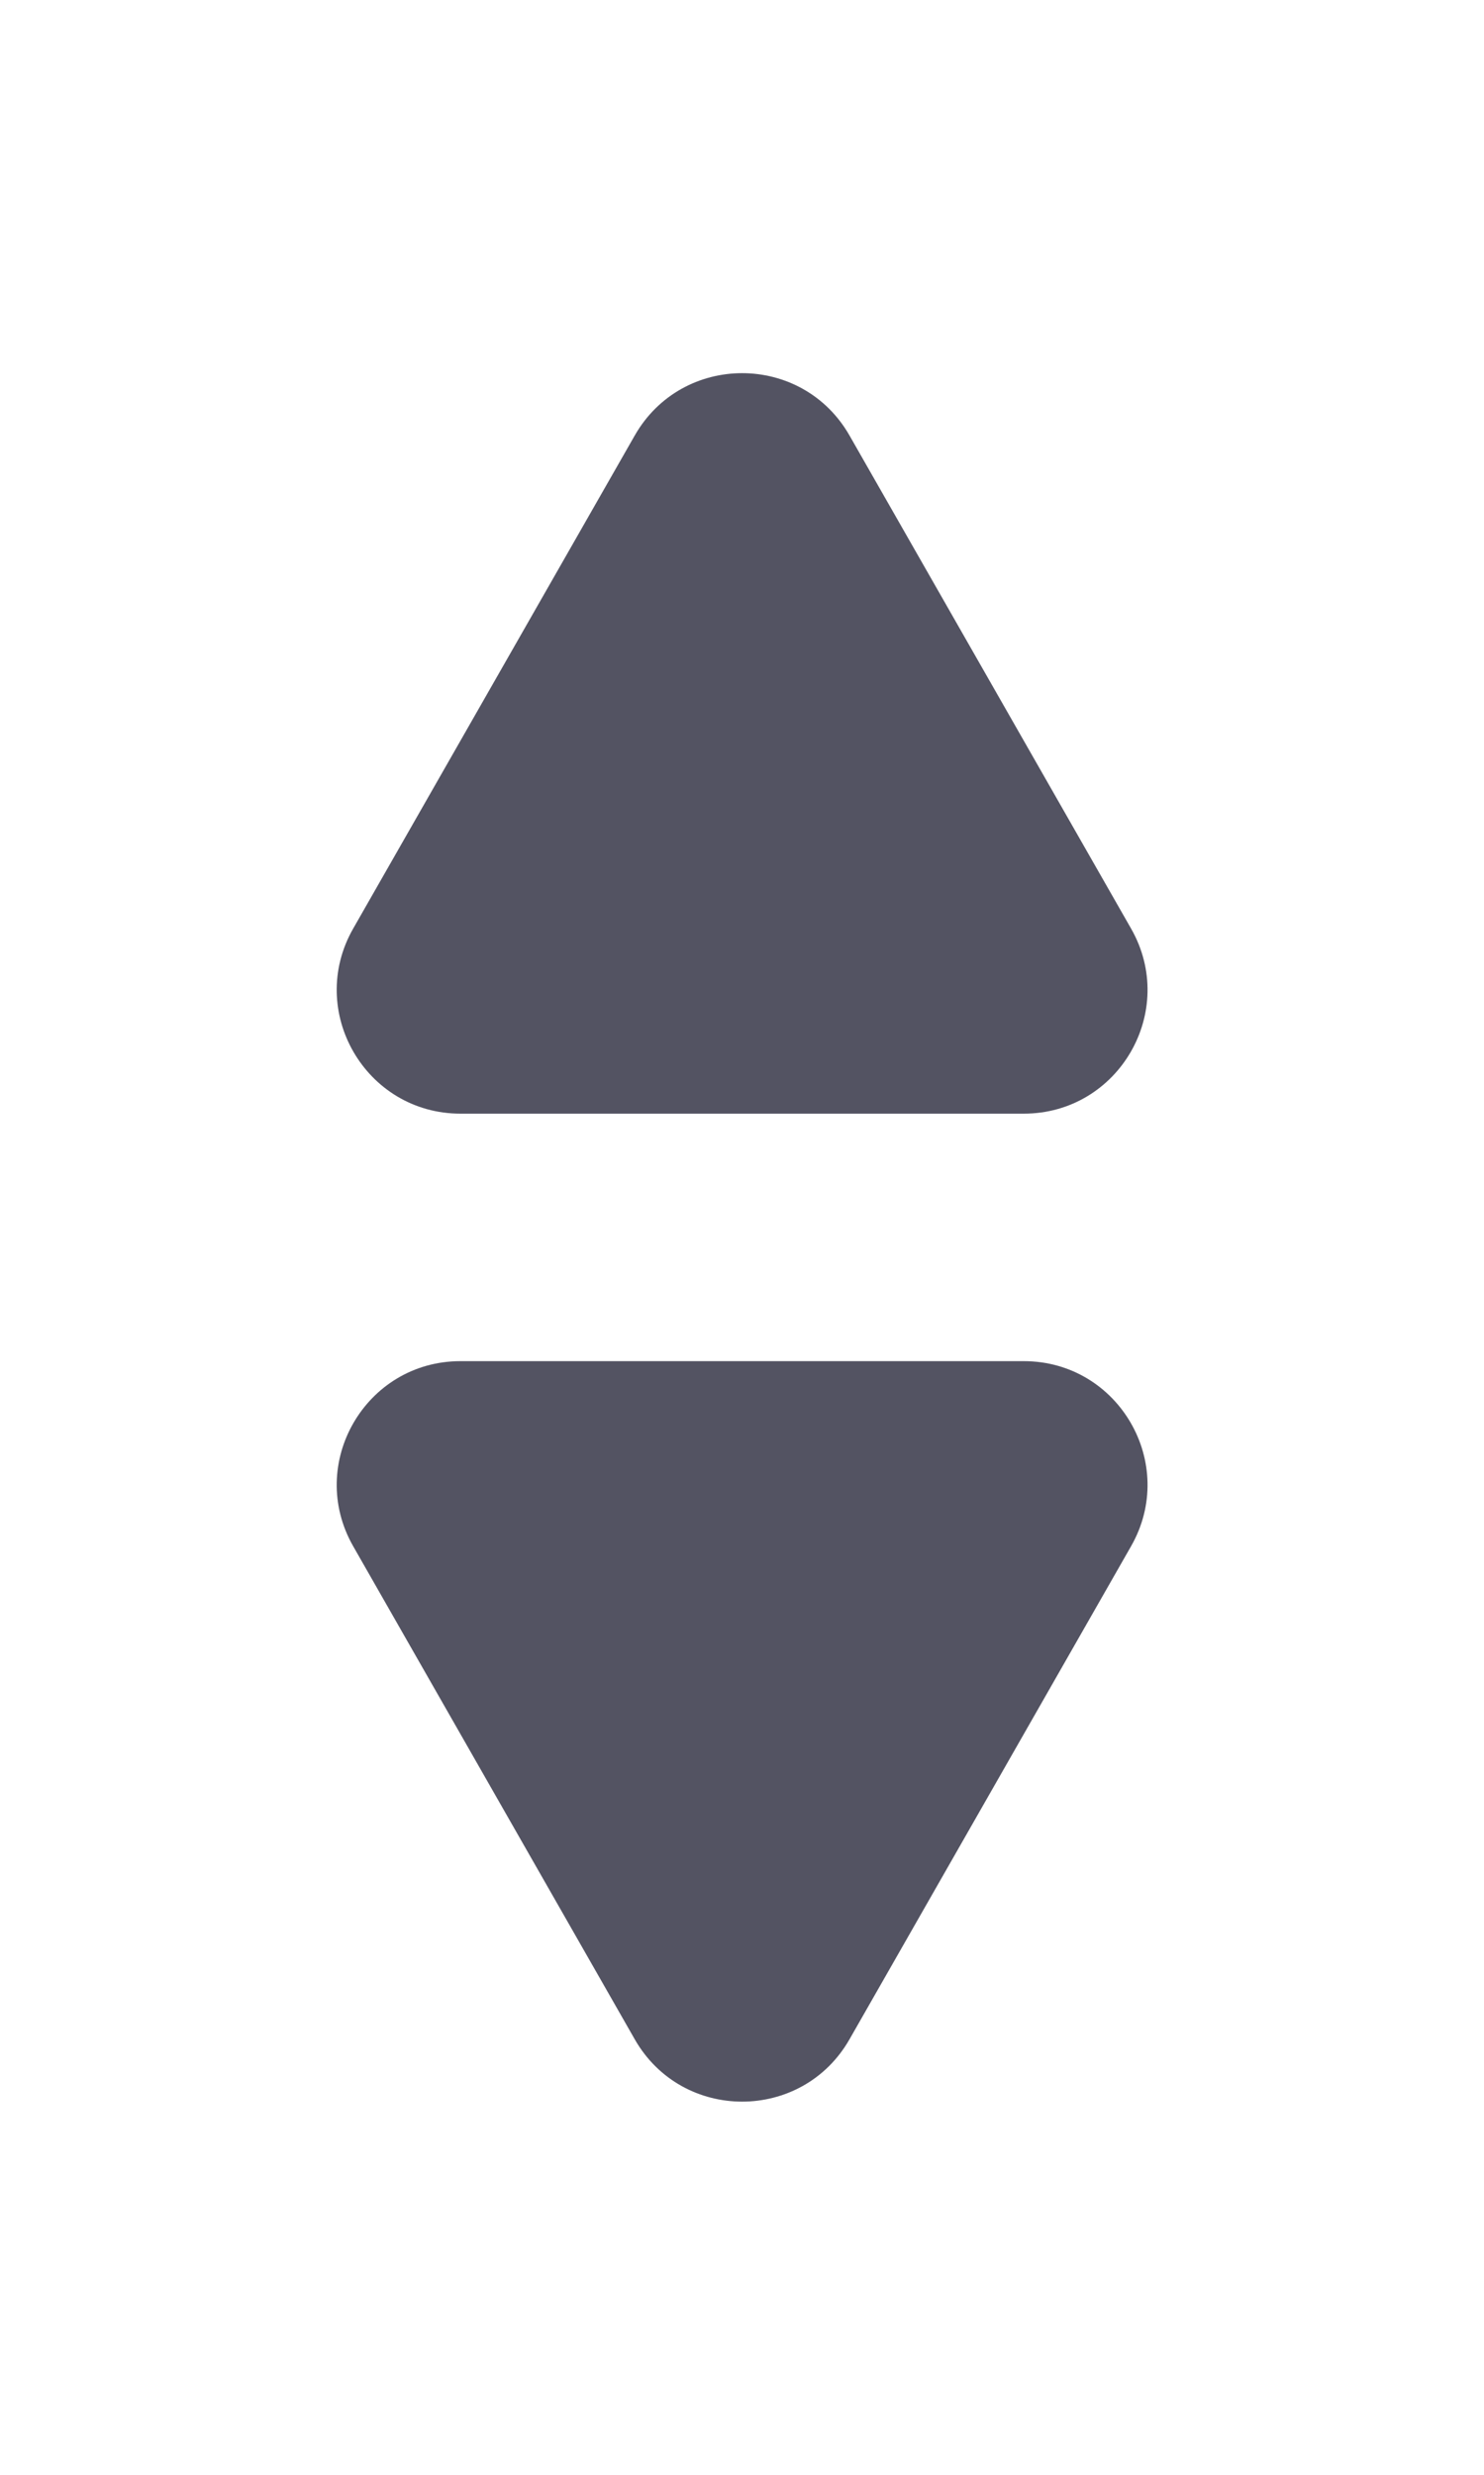 <svg width="12" height="20" viewBox="0 0 12 20" fill="none" xmlns="http://www.w3.org/2000/svg">
    <path d="M9.146 7.504C9.527 8.171 9.046 9 8.278 9L3.724 9C2.956 9 2.475 8.171 2.856 7.504L5.133 3.519C5.517 2.848 6.485 2.848 6.869 3.519L9.146 7.504Z" fill="#535362"/>
    <path d="M2.856 12.496C2.475 11.829 2.956 11 3.724 11L8.278 11C9.046 11 9.527 11.829 9.146 12.496L6.869 16.481C6.485 17.152 5.517 17.152 5.133 16.481L2.856 12.496Z" fill="#535362"/>
</svg>

